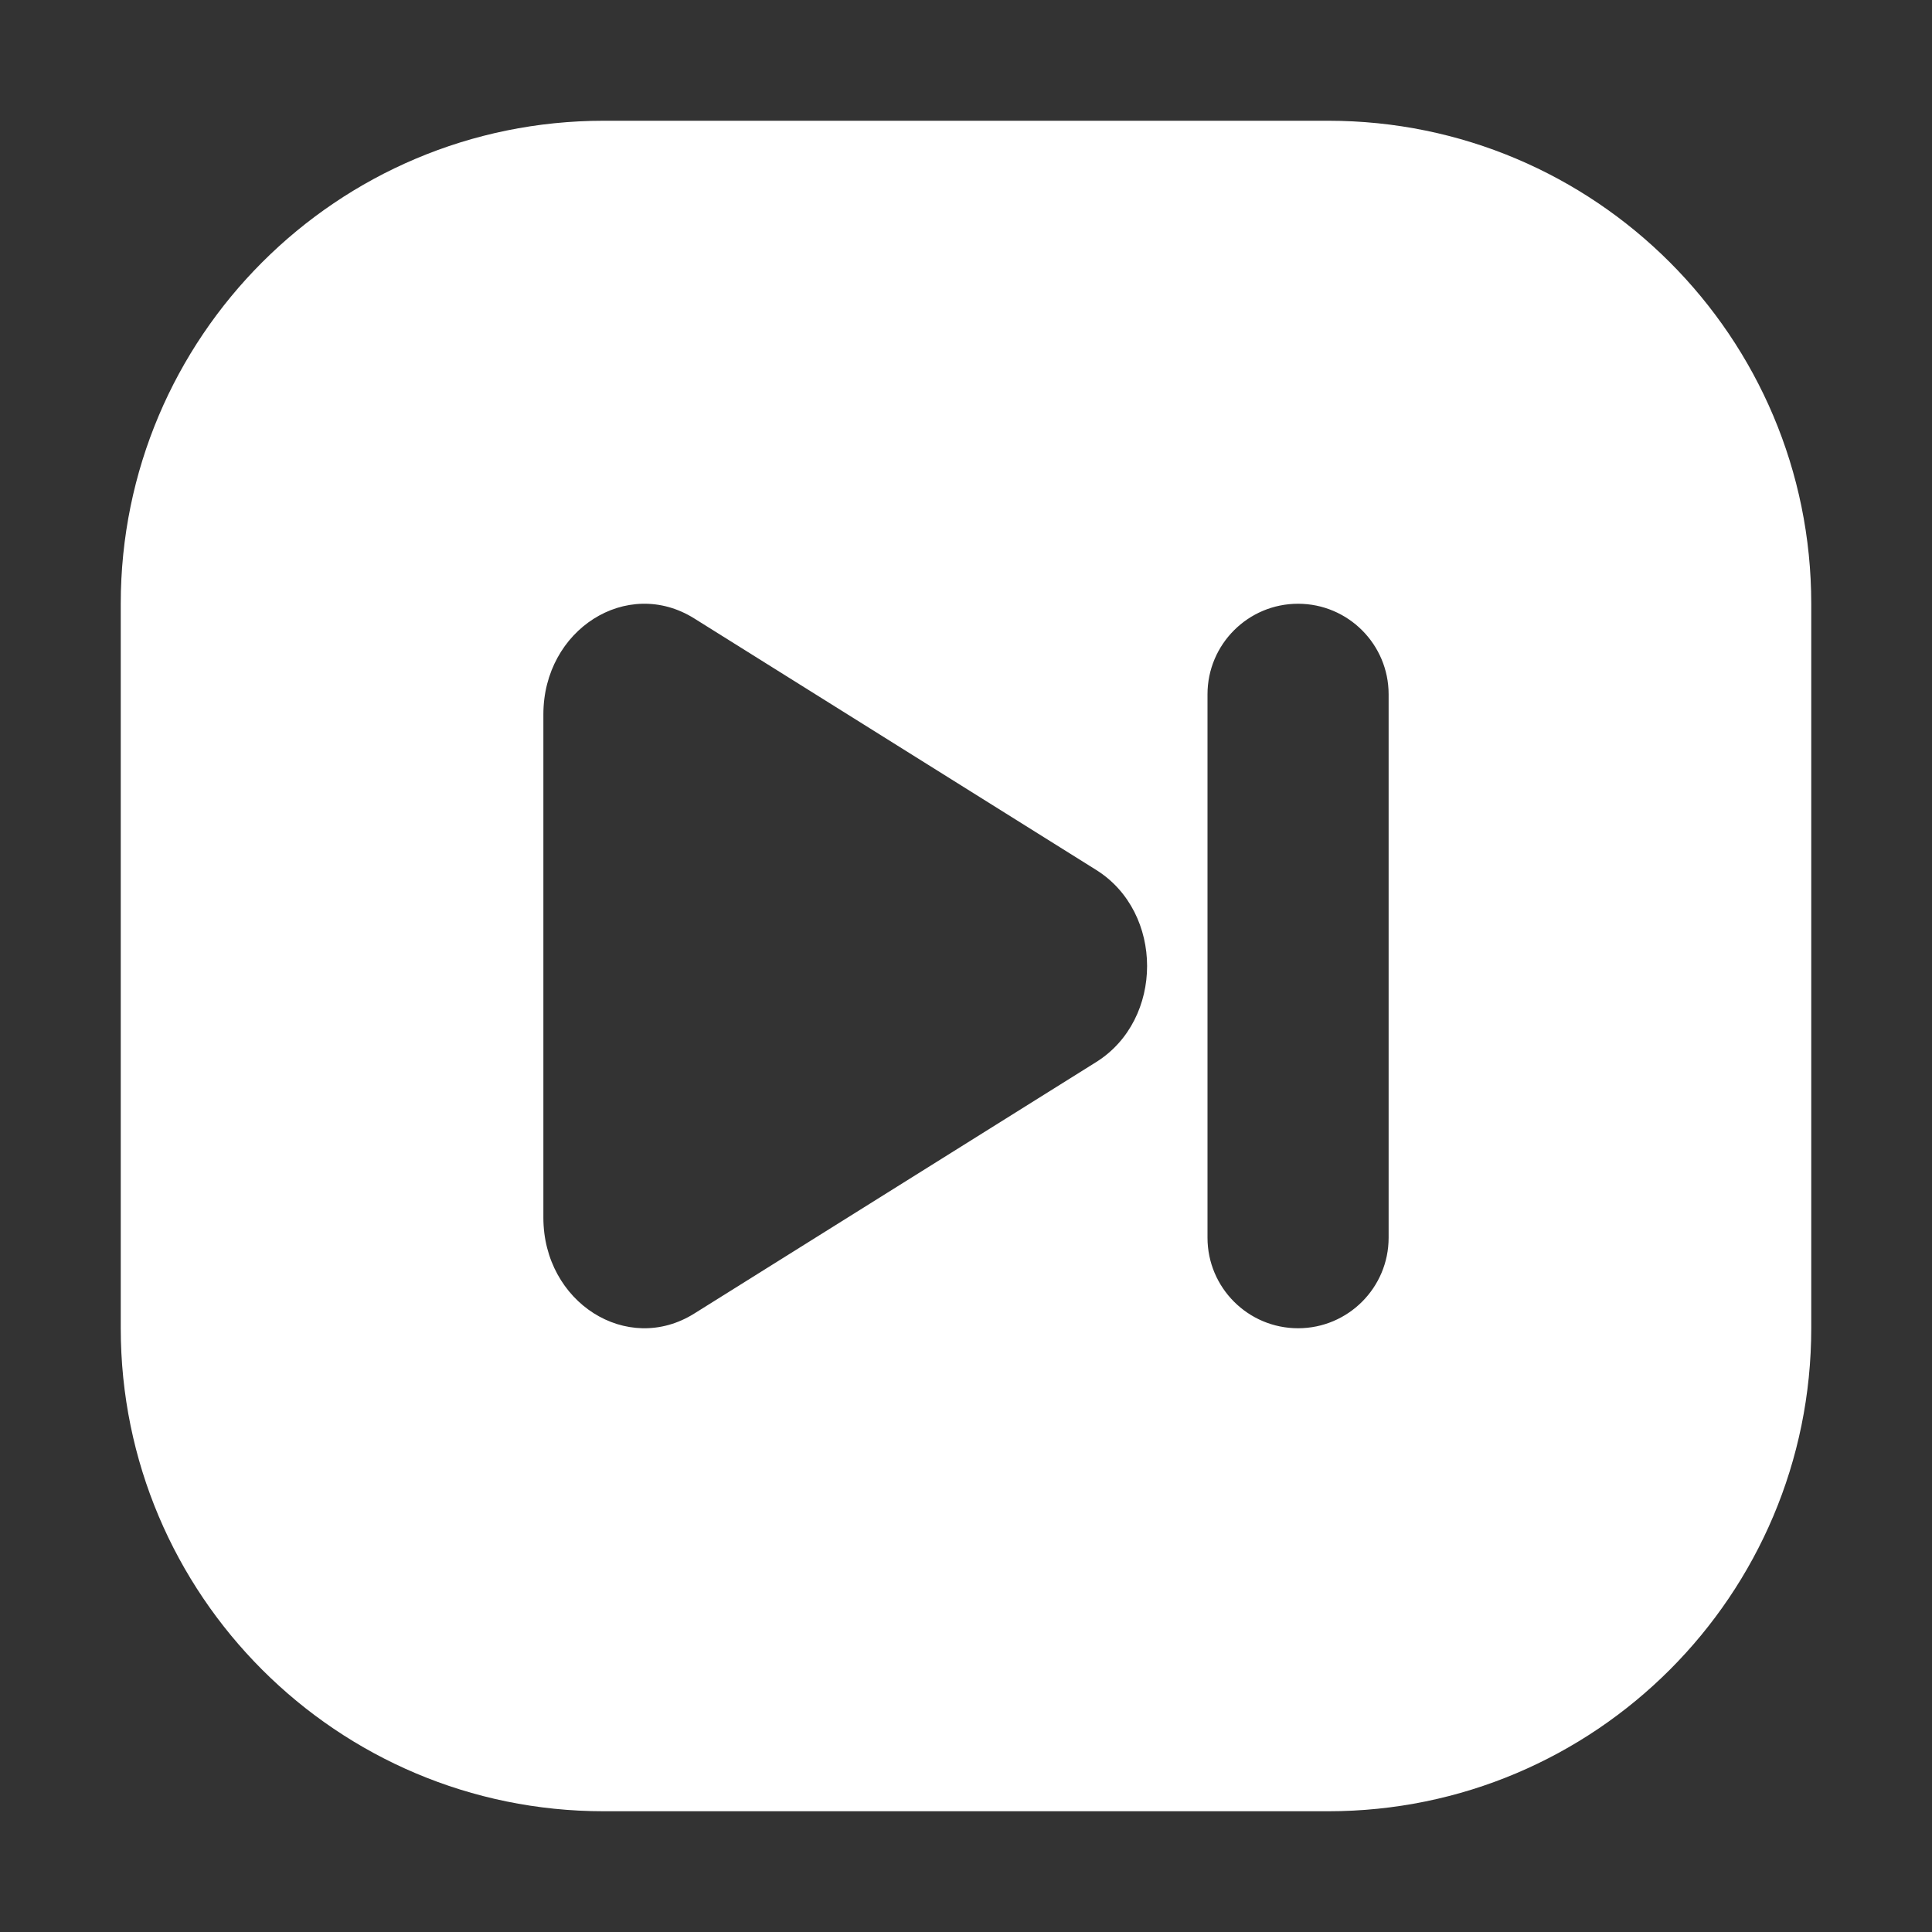 <svg width="16" height="16" viewBox="0 0 16 16" fill="none" xmlns="http://www.w3.org/2000/svg">
<rect x="0" y="0" width="16" height="16" fill="#333333" stroke="none"/>
<path fill-rule="evenodd" clip-rule="evenodd" d="M5 1C2.791 1 1 2.791 1 5V11C1 13.209 2.791 15 5 15H11C13.209 15 15 13.209 15 11V5C15 2.791 13.209 1 11 1H5ZM10 5.75C10 5.336 10.336 5 10.75 5C11.164 5 11.5 5.336 11.5 5.75V10.25C11.5 10.664 11.164 11 10.75 11C10.336 11 10 10.664 10 10.25V5.75ZM4.5 5.916V10.084C4.5 10.786 5.193 11.227 5.75 10.878L9.079 8.795C9.64 8.443 9.64 7.557 9.079 7.205L5.75 5.122C5.193 4.773 4.5 5.214 4.5 5.916Z" fill="white"/>
</svg>
